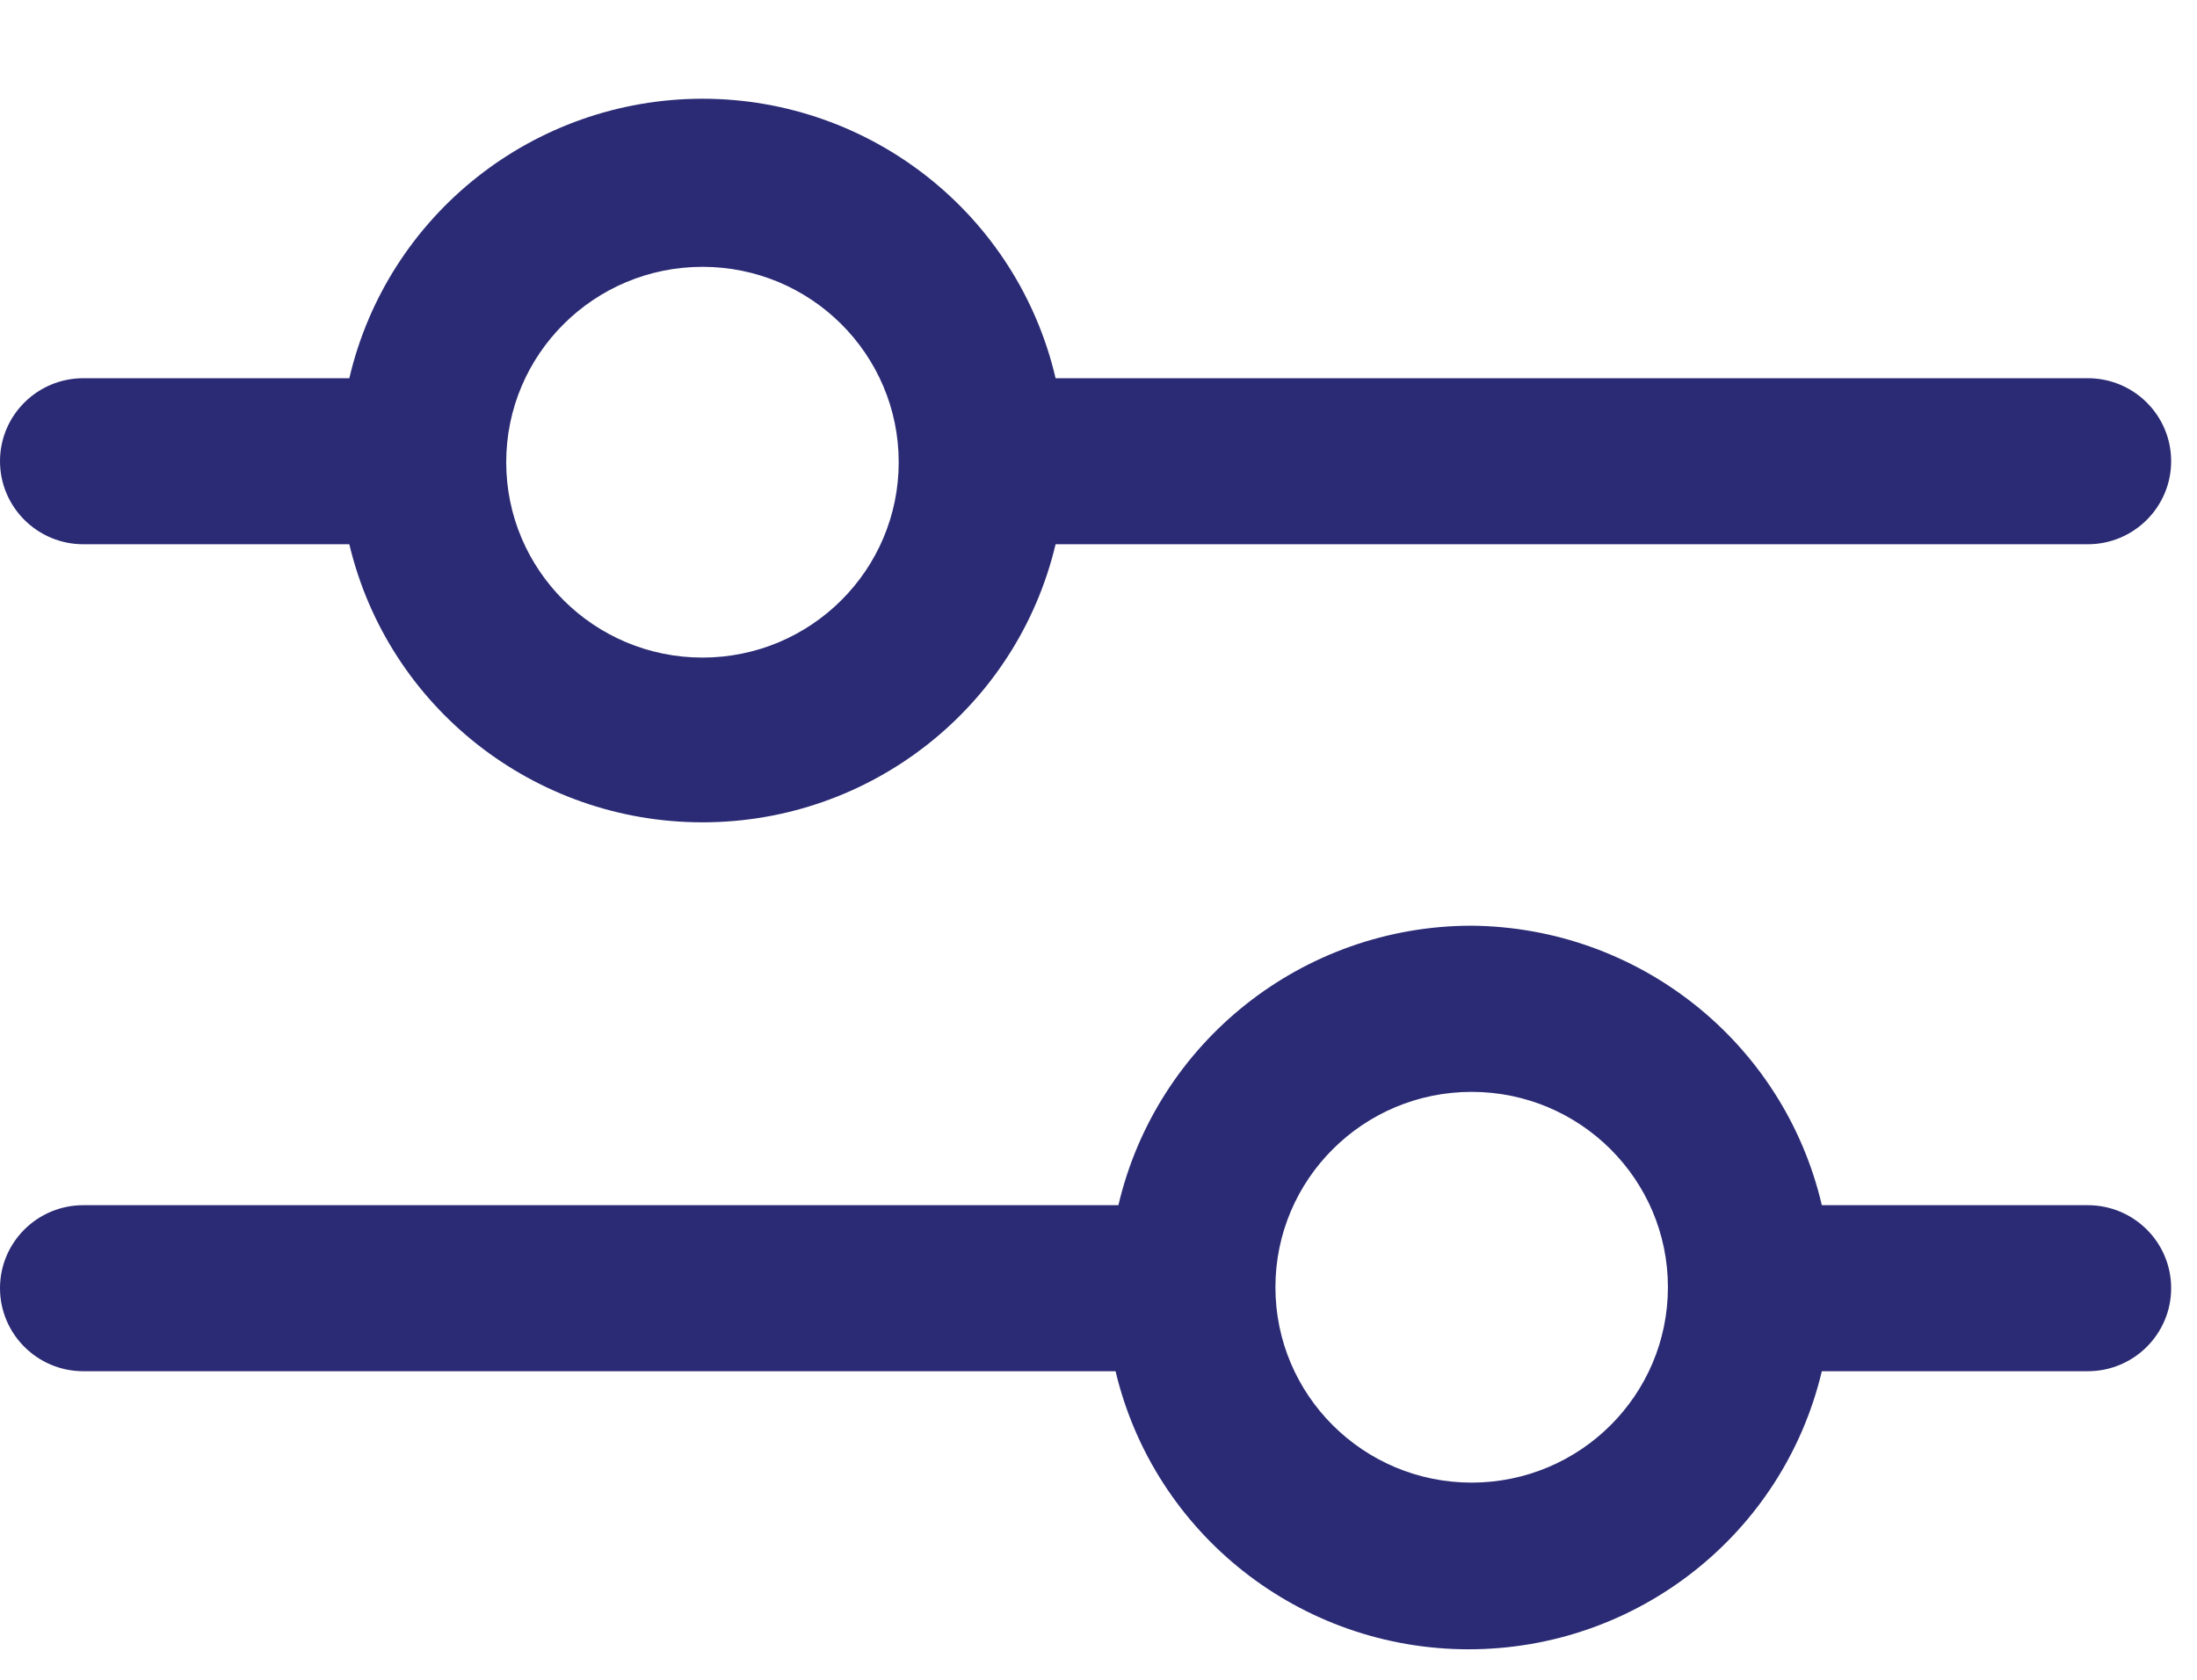 <?xml version="1.0" encoding="UTF-8"?>
<svg width="17px" height="13px" viewBox="0 0 17 13" version="1.1" xmlns="http://www.w3.org/2000/svg" xmlns:xlink="http://www.w3.org/1999/xlink">
    <!-- Generator: Sketch 64 (93537) - https://sketch.com -->
    <title>noun_filter_1938478</title>
    <desc>Created with Sketch.</desc>
    <g id="Page-1" stroke="none" stroke-width="1" fill="none" fill-rule="evenodd">
        <g id="Draftroom-1366-x-900" transform="translate(-1318, -253)" fill="#2B2B75" fill-rule="nonzero">
            <g id="noun_filter_1938478" transform="translate(1318, 253)">
                <path d="M5.436,0.764 C4.131,0.765 2.999,1.661 2.703,2.927 L0.645,2.927 C0.289,2.927 0,3.214 0,3.569 C0,3.924 0.289,4.212 0.645,4.212 L2.703,4.212 C3.003,5.474 4.134,6.364 5.436,6.364 C6.737,6.364 7.868,5.474 8.168,4.212 L16.155,4.212 C16.511,4.212 16.8,3.924 16.8,3.569 C16.8,3.214 16.511,2.927 16.155,2.927 L8.168,2.927 C7.872,1.661 6.74,0.765 5.436,0.764 Z M5.436,5.089 C4.597,5.089 3.917,4.412 3.917,3.577 C3.917,2.742 4.597,2.065 5.436,2.065 C6.274,2.065 6.954,2.742 6.954,3.577 C6.954,4.412 6.274,5.089 5.436,5.089 L5.436,5.089 Z" id="Shape"></path>
                <path d="M11.387,7.164 C10.083,7.165 8.951,8.061 8.654,9.327 L0.645,9.327 C0.289,9.327 0,9.614 0,9.969 C0,10.324 0.289,10.612 0.645,10.612 L8.632,10.612 C8.932,11.874 10.063,12.764 11.364,12.764 C12.666,12.764 13.797,11.874 14.097,10.612 L16.155,10.612 C16.511,10.612 16.8,10.324 16.8,9.969 C16.8,9.614 16.511,9.327 16.155,9.327 L14.097,9.327 C13.803,8.069 12.683,7.176 11.387,7.164 L11.387,7.164 Z M11.387,11.474 C10.549,11.474 9.869,10.797 9.869,9.962 C9.869,9.127 10.549,8.45 11.387,8.45 C12.226,8.45 12.906,9.127 12.906,9.962 C12.906,10.797 12.226,11.474 11.387,11.474 Z" id="Shape"></path>
            </g>
        </g>
    </g>
</svg>
